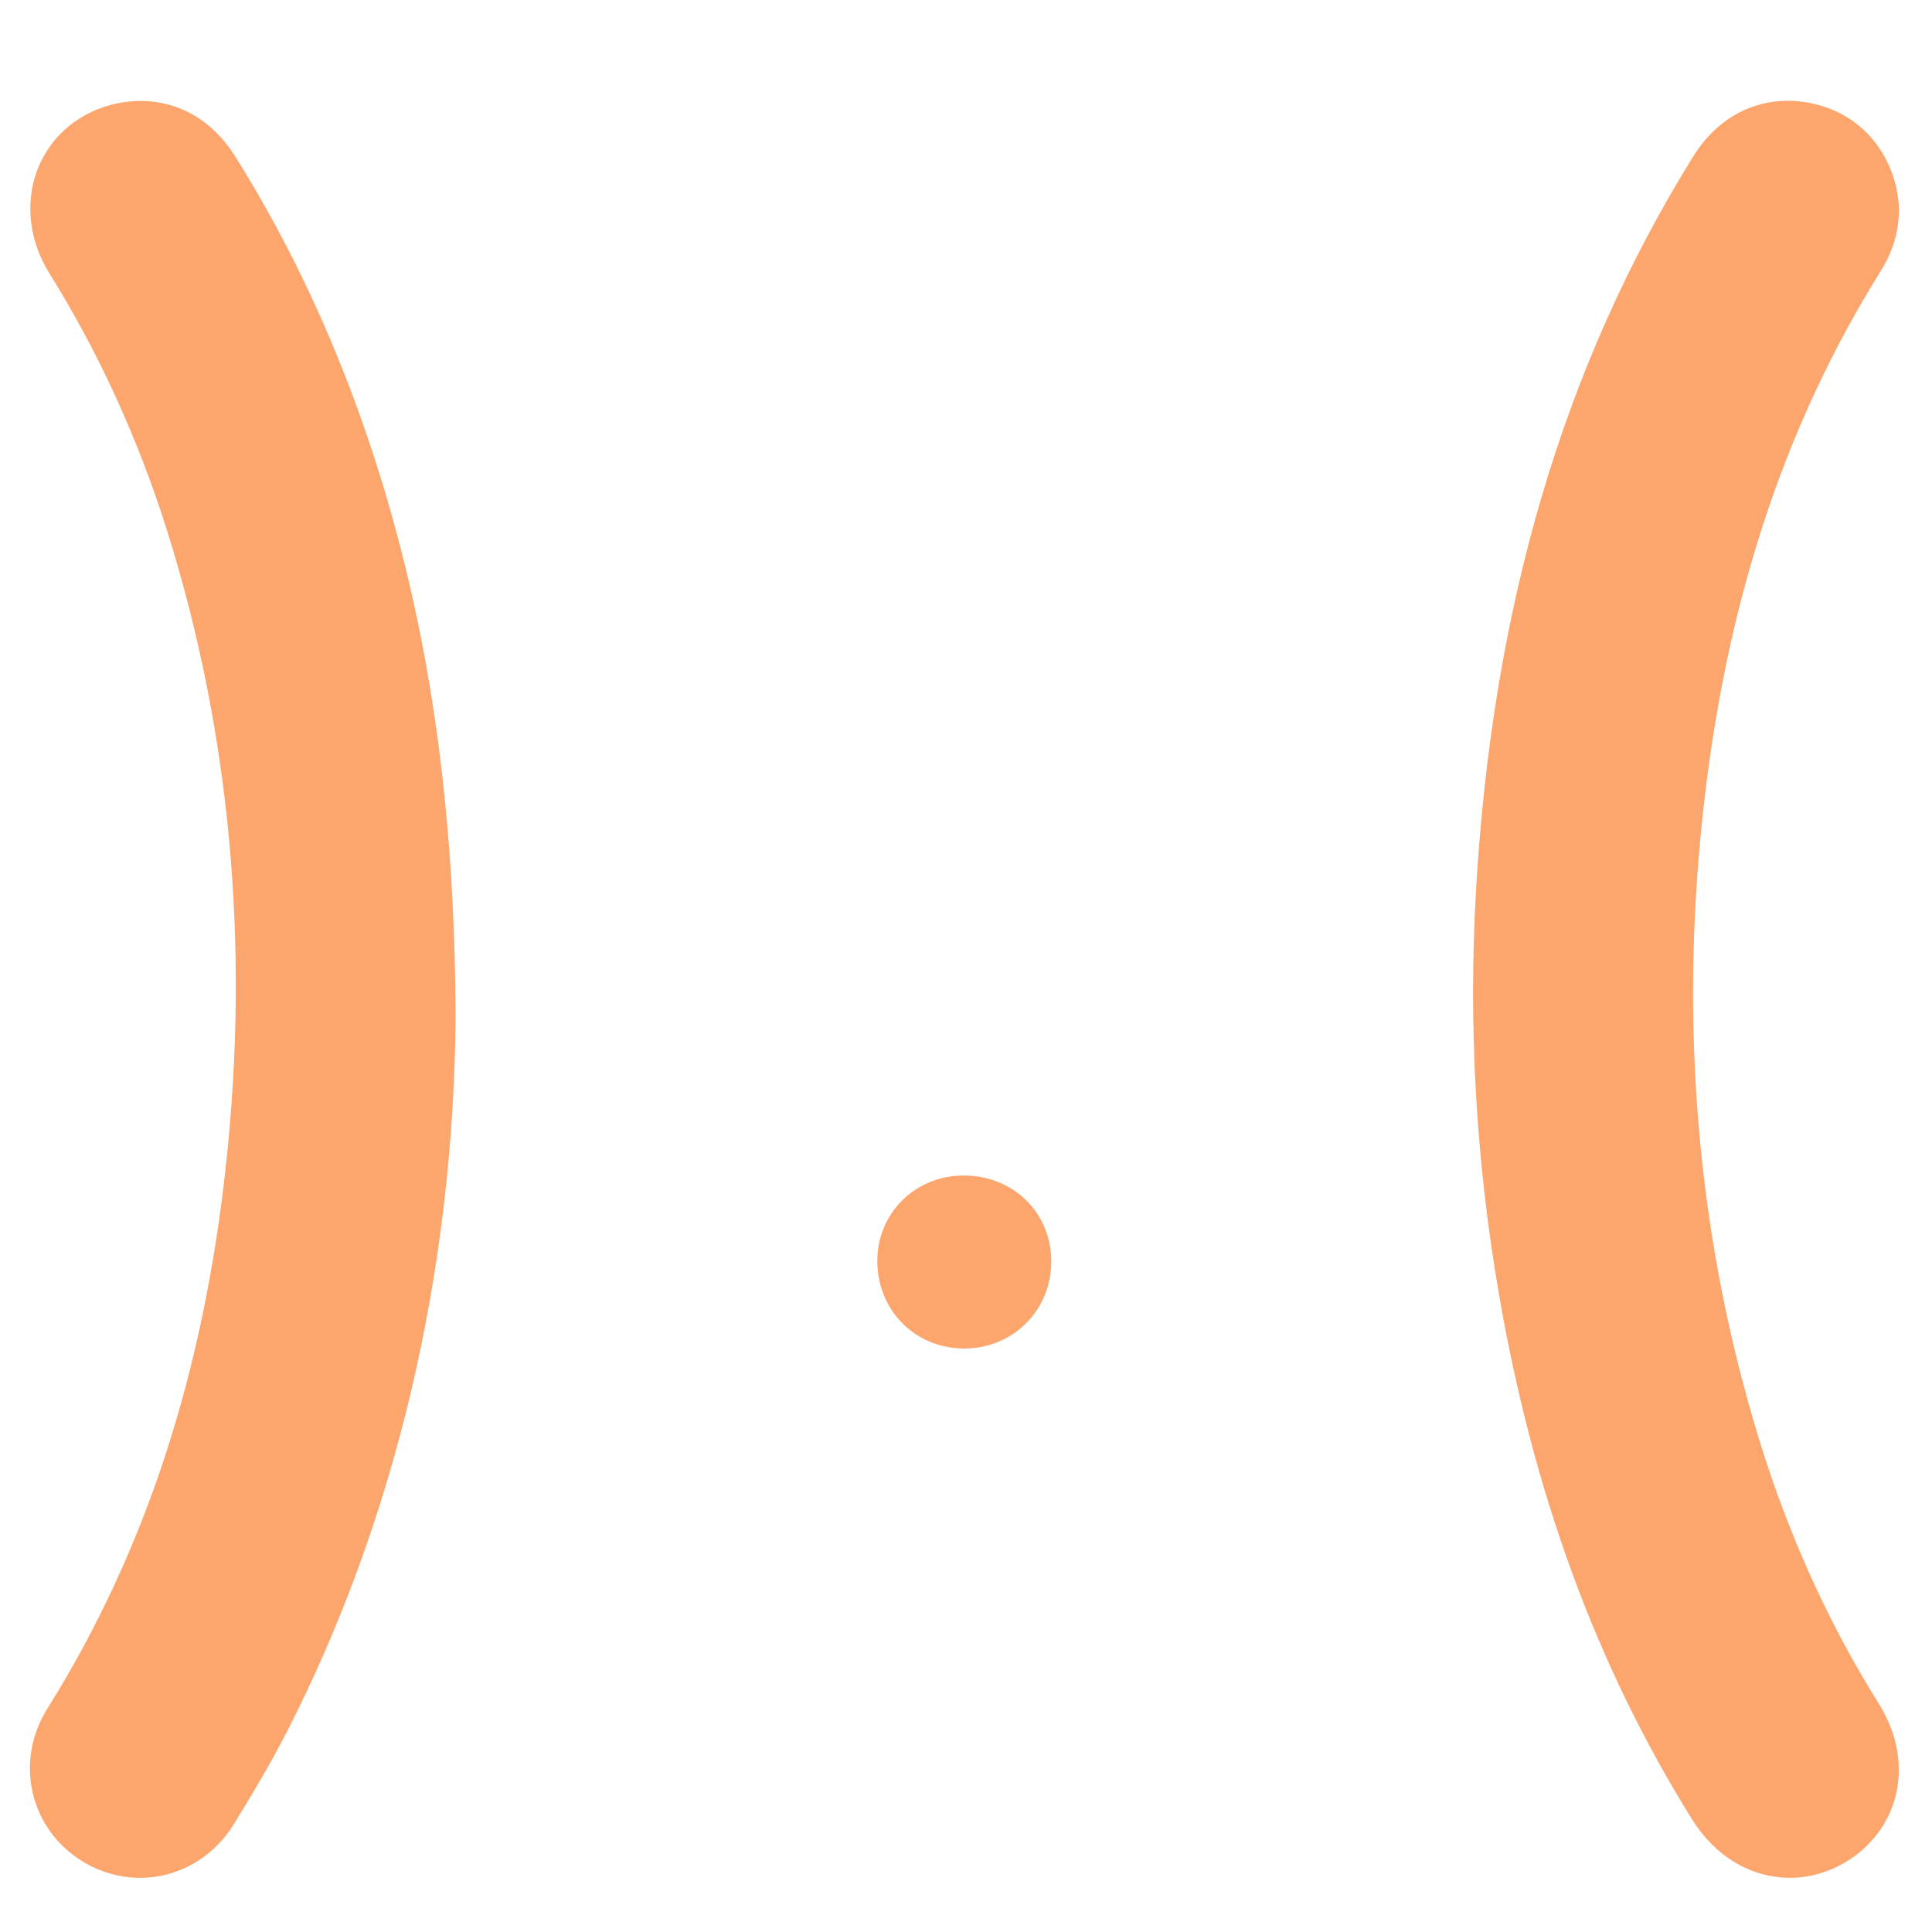 <?xml version="1.0" standalone="no"?><!DOCTYPE svg PUBLIC "-//W3C//DTD SVG 1.1//EN" "http://www.w3.org/Graphics/SVG/1.1/DTD/svg11.dtd"><svg width="200" height="200" viewBox="0 0 200 200" version="1.1" xmlns="http://www.w3.org/2000/svg" xmlns:xlink="http://www.w3.org/1999/xlink"><defs><style type="text/css"><![CDATA[
@font-face { font-family: ifont; src: url("http://at.alicdn.com/t/font_1442373896_4754455.eot?#iefix") format("embedded-opentype"), url("http://at.alicdn.com/t/font_1442373896_4754455.woff") format("woff"), url("http://at.alicdn.com/t/font_1442373896_4754455.ttf") format("truetype"), url("http://at.alicdn.com/t/font_1442373896_4754455.svg#ifont") format("svg"); }

]]></style></defs><g class="transform-group"><g transform="scale(0.195, 0.195)"><path d="M950.292 996.86c-20.808 0-39.814-11.367-52.142-31.19-50.846-81.692-84.445-173.472-102.739-280.59-11.919-69.825-15.915-141.093-11.865-211.817 8.654-151.182 46.274-278.667 115.012-389.709 16.164-26.146 38.556-30.053 50.462-30.053 3.001 0 6.116 0.24 9.35 0.737 23.875 3.667 41.783 20.014 47.914 43.712 0.745 2.93 1.17 5.781 1.45 8.054l0.256 2.13 0.128 3.298c-0.128 11.577-3.242 22.096-9.534 32.199-51.694 82.717-82.652 177.249-94.653 289.01-12.386 115.187-2.282 226.822 30.022 331.779 15.563 50.565 36.899 97.654 63.407 139.941 9.599 15.325 12.872 32.409 9.206 48.116-3.419 14.7-12.705 27.349-26.138 35.658C971.203 993.833 960.772 996.86 950.292 996.86zM74.388 996.876c-10.51 0-20.935-2.93-30.141-8.455-13.617-8.183-23.129-21.039-26.772-36.205-3.682-15.353-0.936-31.429 7.726-45.264 51.751-82.7 82.773-177.25 94.829-289.058 12.649-117.286 2.002-230.713-31.638-337.158-15.284-48.339-36.219-94.005-62.222-135.699-11.512-18.494-13.265-40.414-4.707-58.684 8.159-17.389 24.866-29.413 44.689-32.151 2.946-0.4 5.756-0.592 8.486-0.592 20.463 0 38.26 10.392 50.109 29.238 30.302 48.227 55.16 102.01 73.909 159.876 29.23 90.273 42.959 185.223 43.192 298.826-1.265 135.187-32.151 265.553-89.33 377.381-8.974 17.563-18.989 34.217-28.468 49.604C113.106 986.276 94.548 996.876 74.388 996.876zM465.738 669.469c-0.048-25.331 19.998-45.313 45.593-45.427 26.324-0.143 46.593 19.487 46.754 45.264 0.169 26.261-20.367 46.788-46.579 46.581C485.625 715.664 465.786 695.552 465.738 669.469z" fill="#FCA66D"></path></g></g></svg>